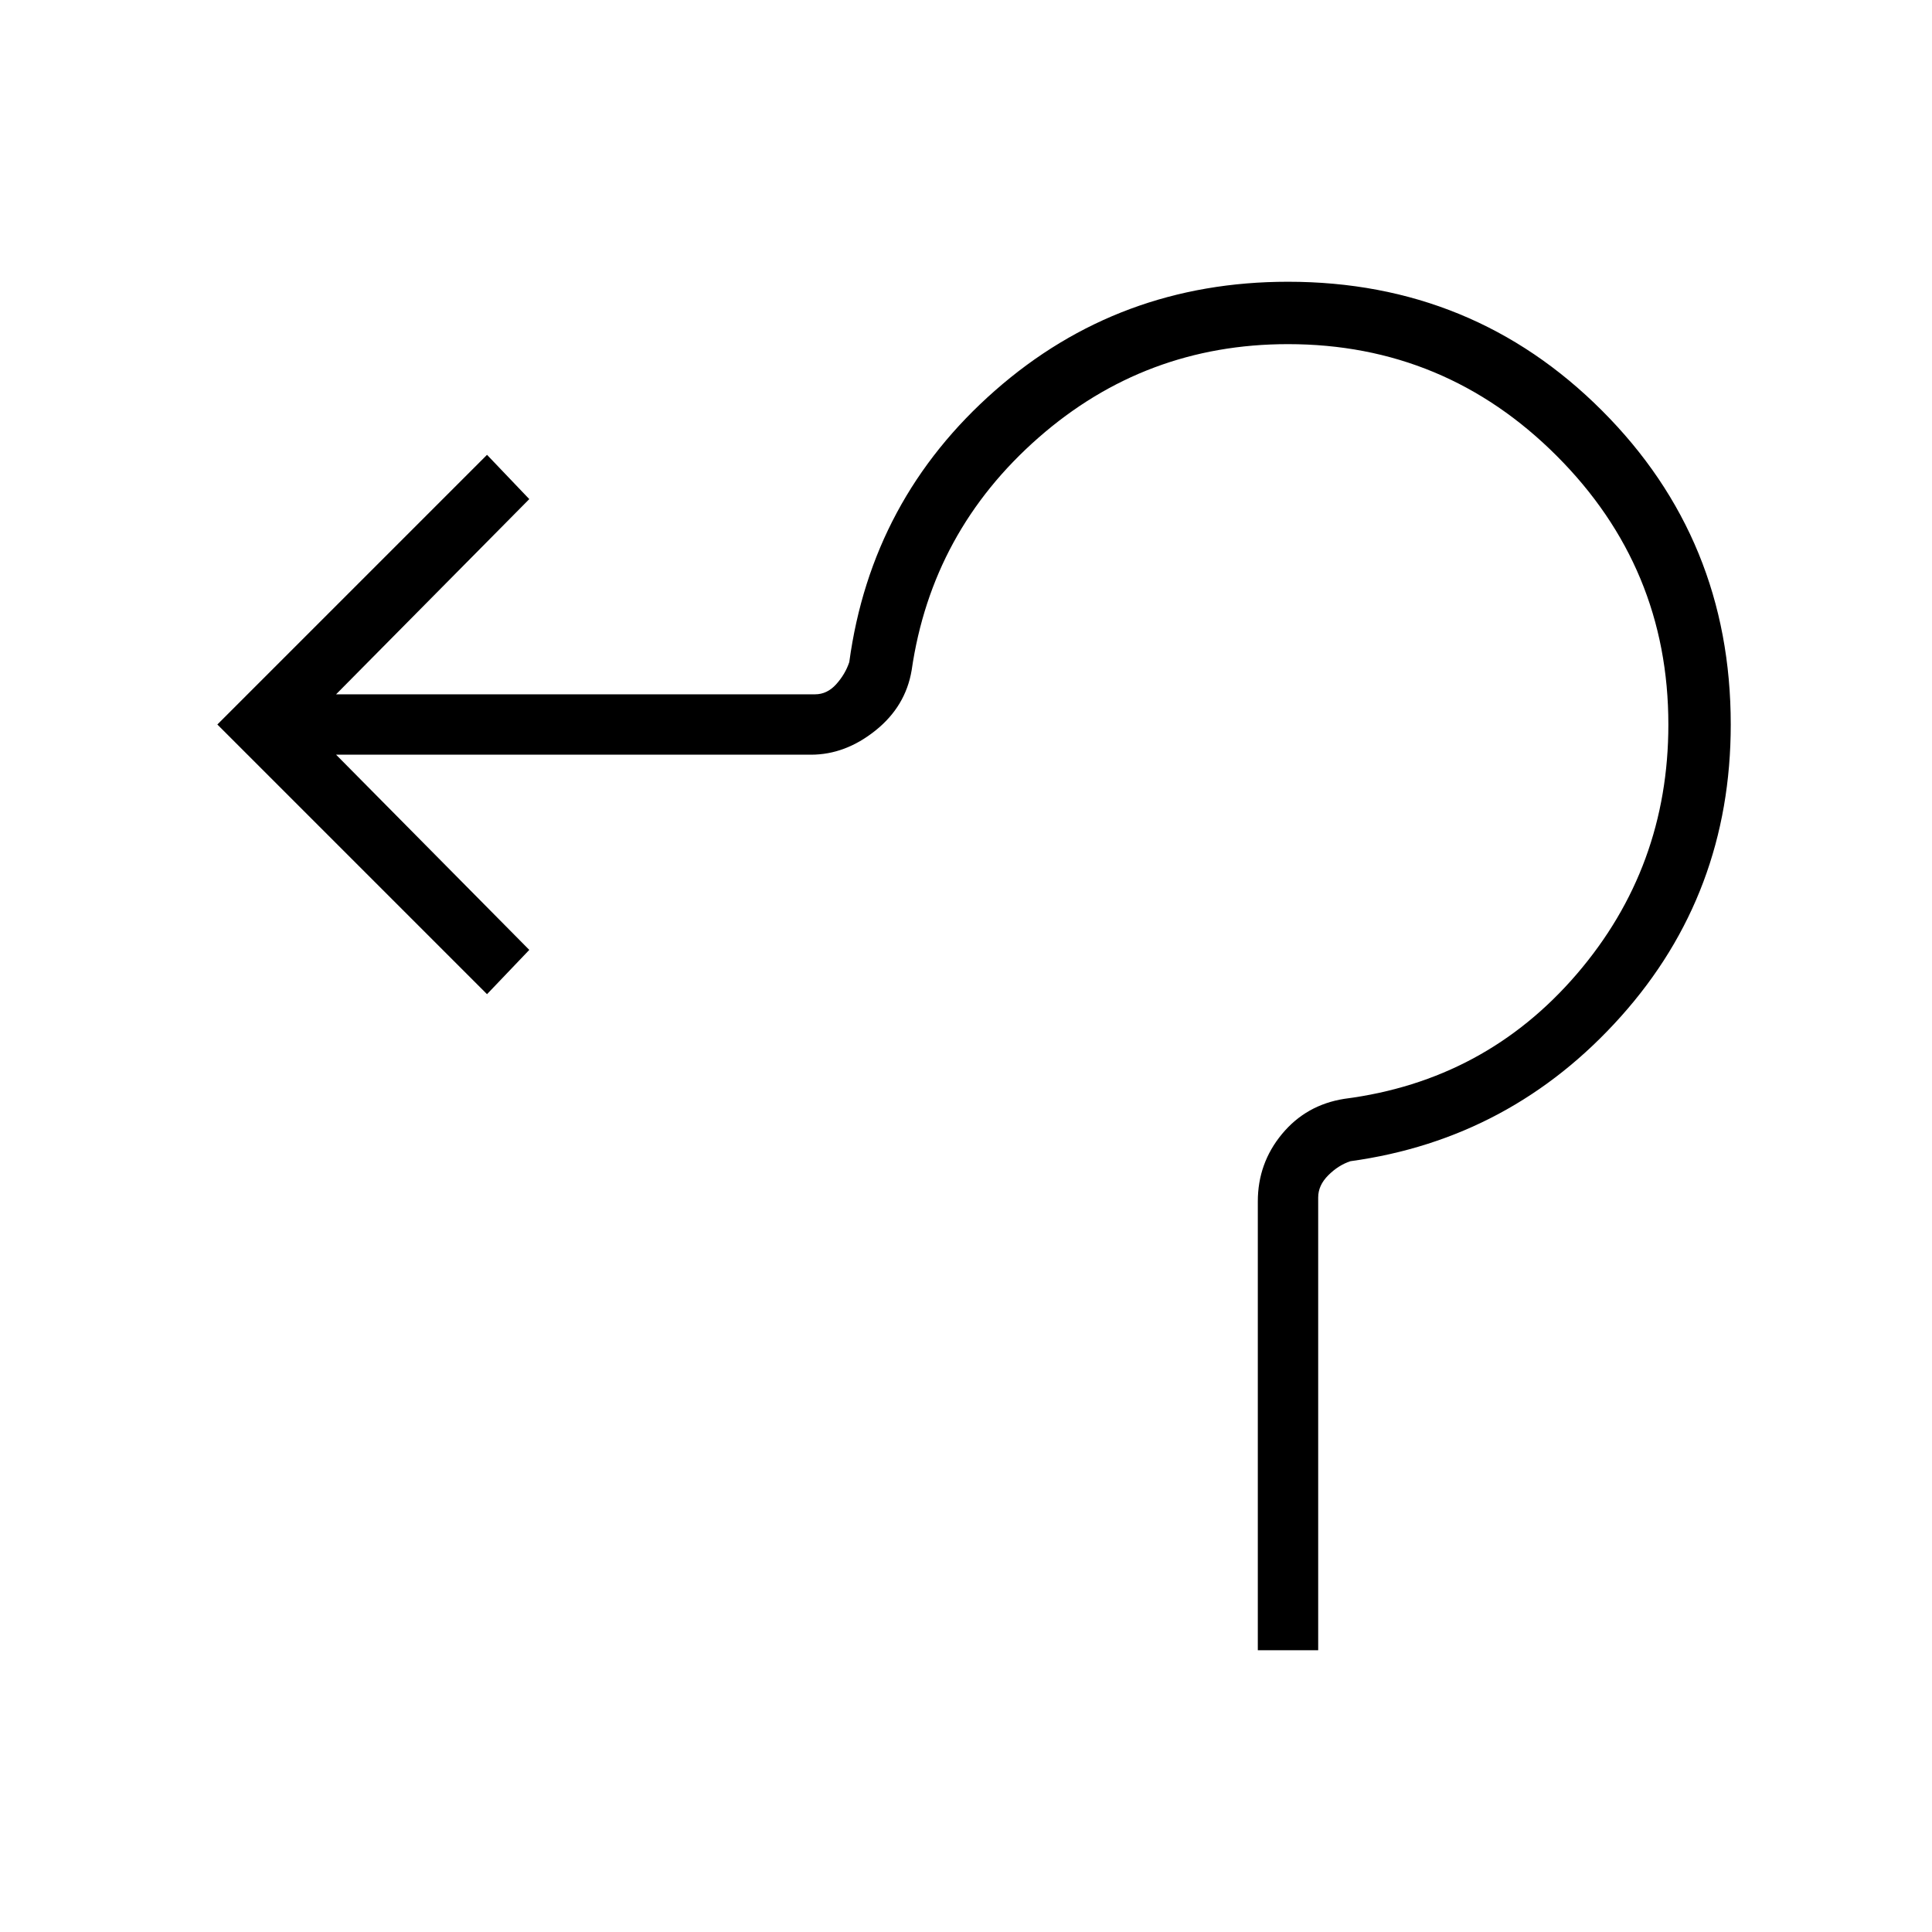 <svg xmlns="http://www.w3.org/2000/svg" width="48" height="48" viewBox="0 0 48 48"><path d="M31.25 41V29.85q0-.95.6-1.675.6-.725 1.55-.875 3.5-.45 5.775-3.1 2.275-2.65 2.275-6.2 0-3.9-2.775-6.675T32 8.55q-3.55 0-6.2 2.325-2.65 2.325-3.15 5.775-.15.9-.9 1.5t-1.6.6H8.35l4.8 4.85-1.05 1.1L5.4 18l6.7-6.7 1.05 1.1-4.8 4.85h11.9q.3 0 .525-.25.225-.25.325-.55.55-4.05 3.625-6.75T32 7q4.6 0 7.8 3.2T43 18q0 4.2-2.725 7.25t-6.725 3.6q-.3.1-.55.35-.25.25-.25.55V41Z"/></svg>